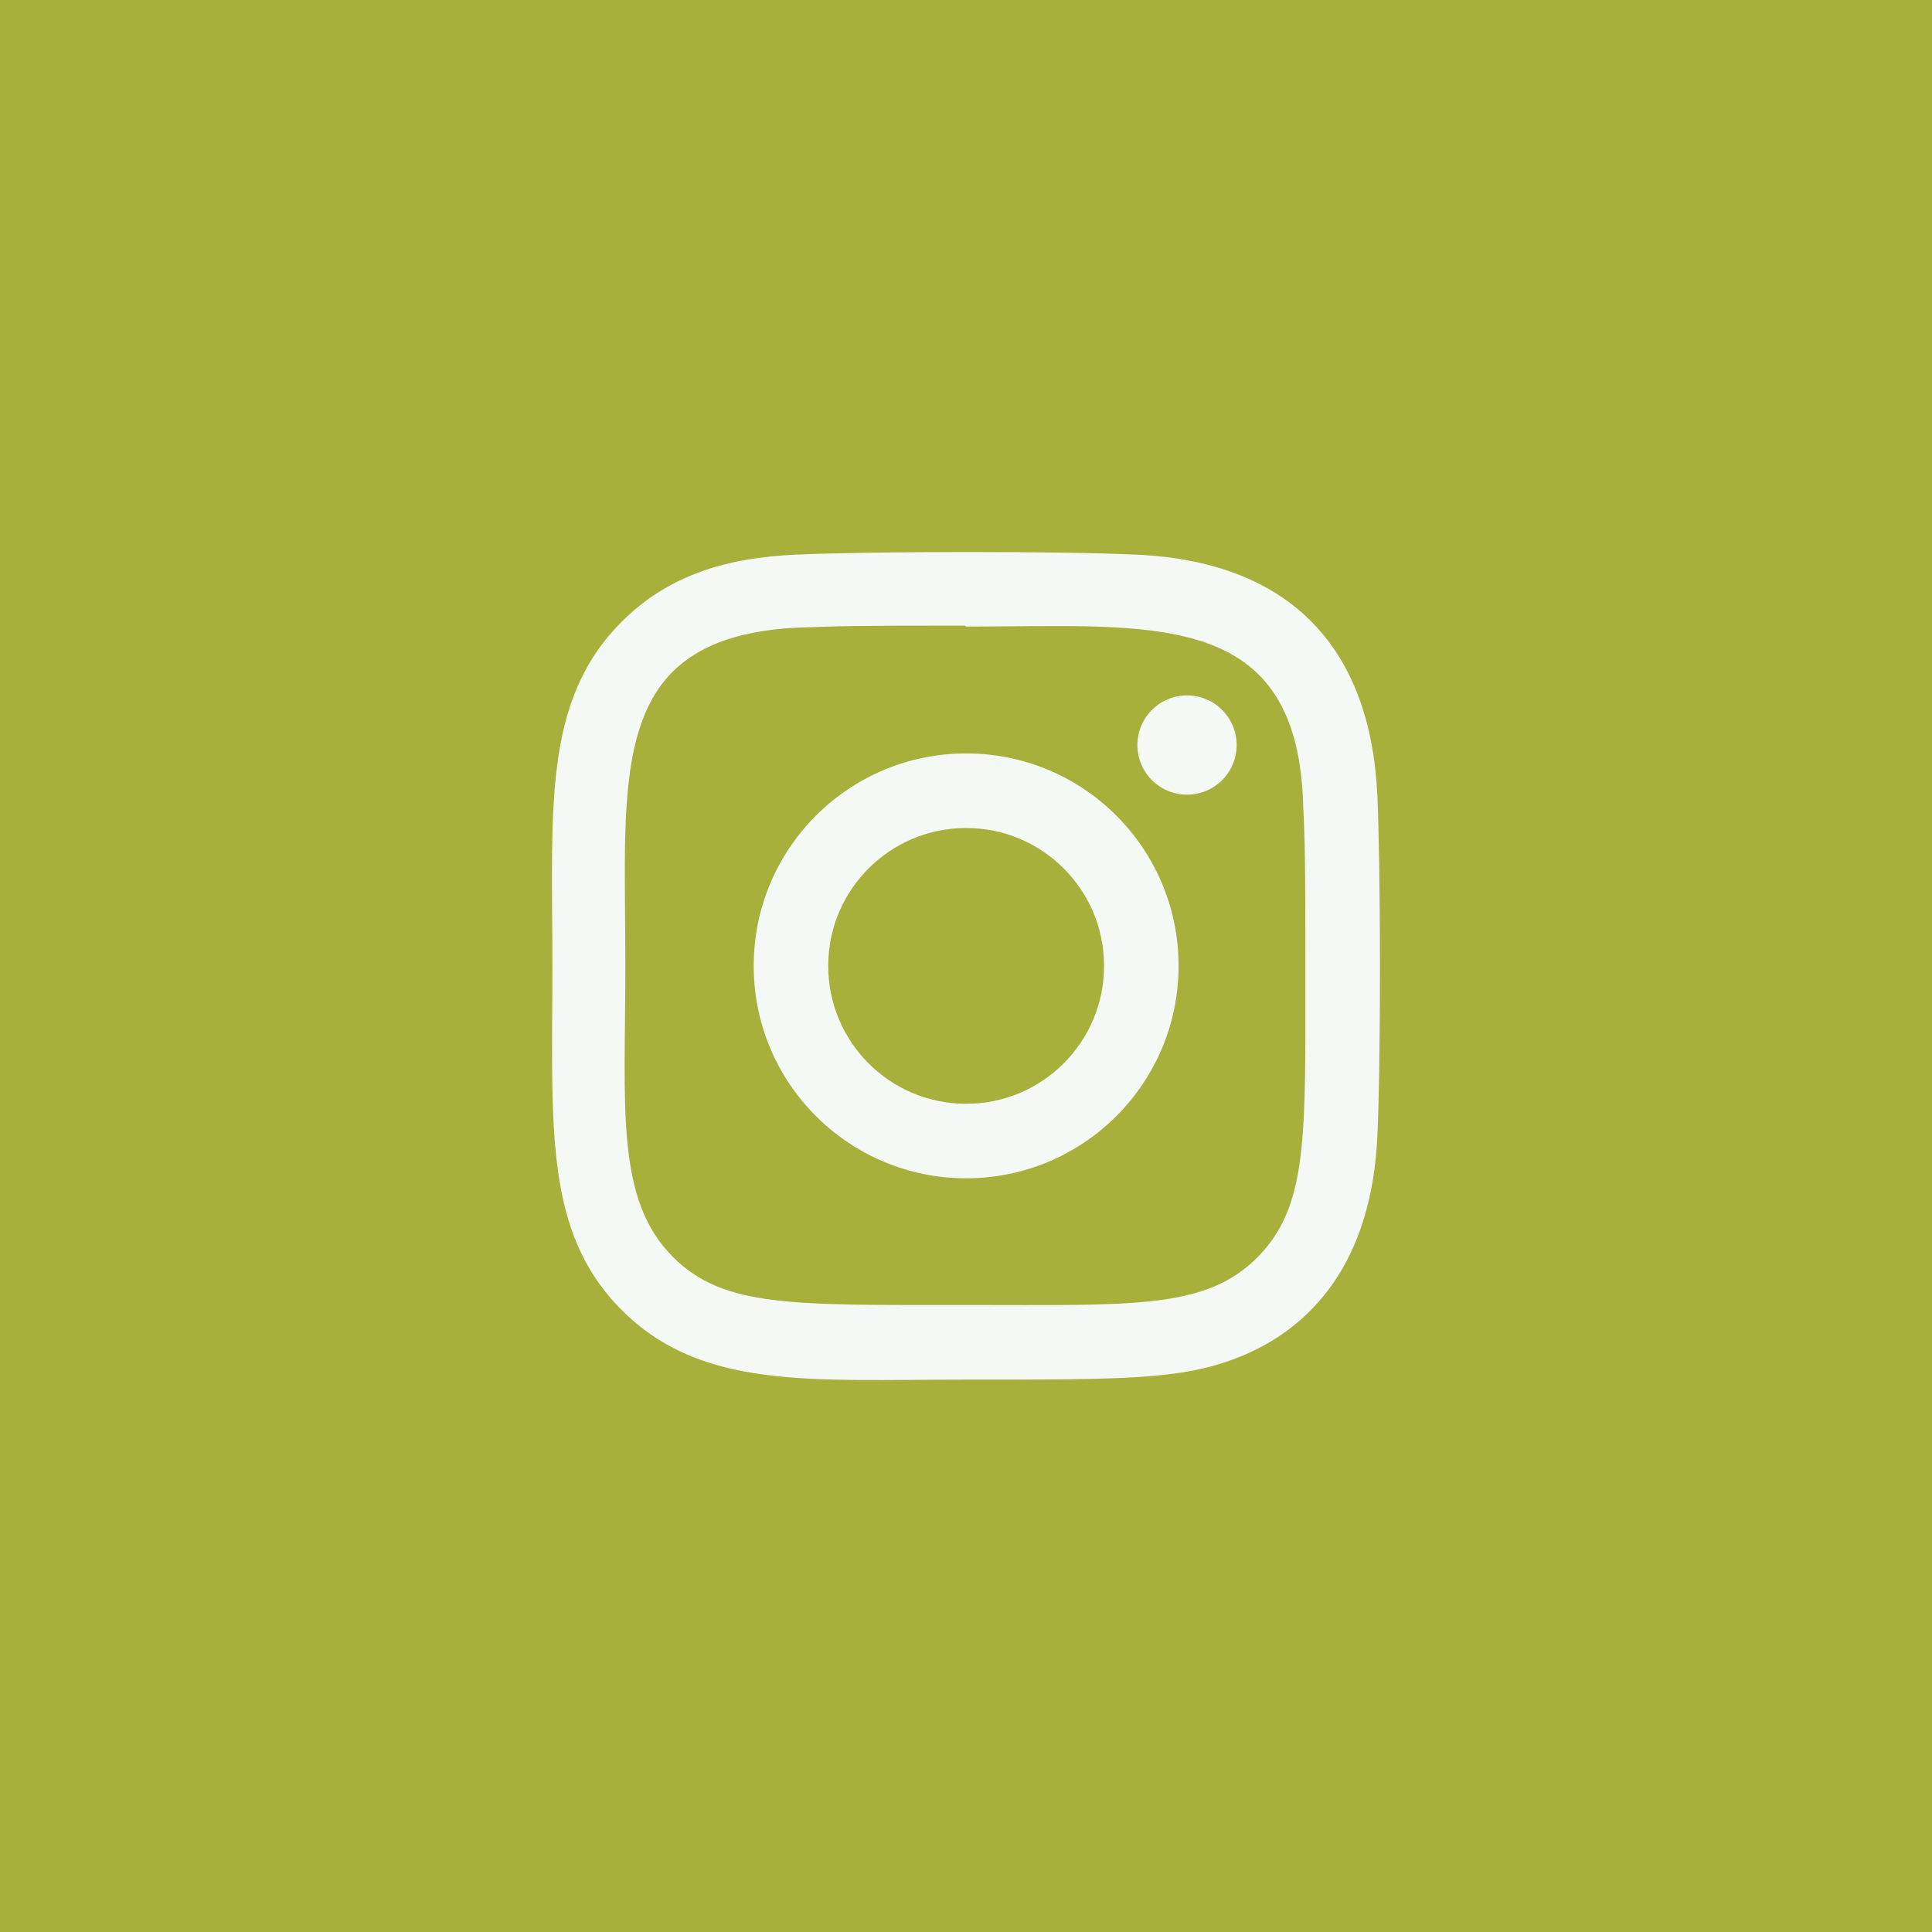 <svg width="35" height="35" viewBox="0 0 35 35" fill="none" xmlns="http://www.w3.org/2000/svg">
<rect width="35" height="35" fill="#A6B03B"/>
<g clip-path="url(#clip0_41_2349)">
<path d="M17.503 13.649C15.376 13.649 13.654 15.373 13.654 17.498C13.654 19.625 15.378 21.346 17.503 21.346C19.629 21.346 21.351 19.623 21.351 17.498C21.351 15.371 19.628 13.649 17.503 13.649ZM17.503 19.996C16.122 19.996 15.004 18.878 15.004 17.498C15.004 16.118 16.123 15 17.503 15C18.883 15 20.001 16.118 20.001 17.498C20.001 18.878 18.883 19.996 17.503 19.996Z" fill="#F4F9F5"/>
<path d="M20.592 10.048C19.212 9.983 15.794 9.986 14.413 10.048C13.199 10.104 12.129 10.398 11.265 11.261C9.823 12.703 10.007 14.647 10.007 17.498C10.007 20.415 9.845 22.314 11.265 23.735C12.714 25.182 14.685 24.993 17.502 24.993C20.392 24.993 21.39 24.994 22.412 24.599C23.801 24.059 24.85 22.818 24.952 20.587C25.017 19.206 25.014 15.789 24.952 14.408C24.829 11.774 23.416 10.178 20.592 10.048ZM22.777 22.78C21.831 23.726 20.519 23.641 17.484 23.641C14.359 23.641 13.106 23.688 12.192 22.771C11.139 21.723 11.329 20.04 11.329 17.488C11.329 14.034 10.975 11.548 14.441 11.37C15.237 11.342 15.471 11.333 17.476 11.333L17.504 11.351C20.834 11.351 23.447 11.003 23.604 14.468C23.64 15.258 23.648 15.496 23.648 17.497C23.647 20.586 23.706 21.846 22.777 22.78Z" fill="#F4F9F5"/>
<path d="M21.504 14.396C22.001 14.396 22.403 13.994 22.403 13.497C22.403 13 22.001 12.598 21.504 12.598C21.007 12.598 20.605 13 20.605 13.497C20.605 13.994 21.007 14.396 21.504 14.396Z" fill="#F4F9F5"/>
</g>
<defs>
<clipPath id="clip0_41_2349">
<rect width="15" height="15" fill="white" transform="translate(10 10)"/>
</clipPath>
</defs>
</svg>
